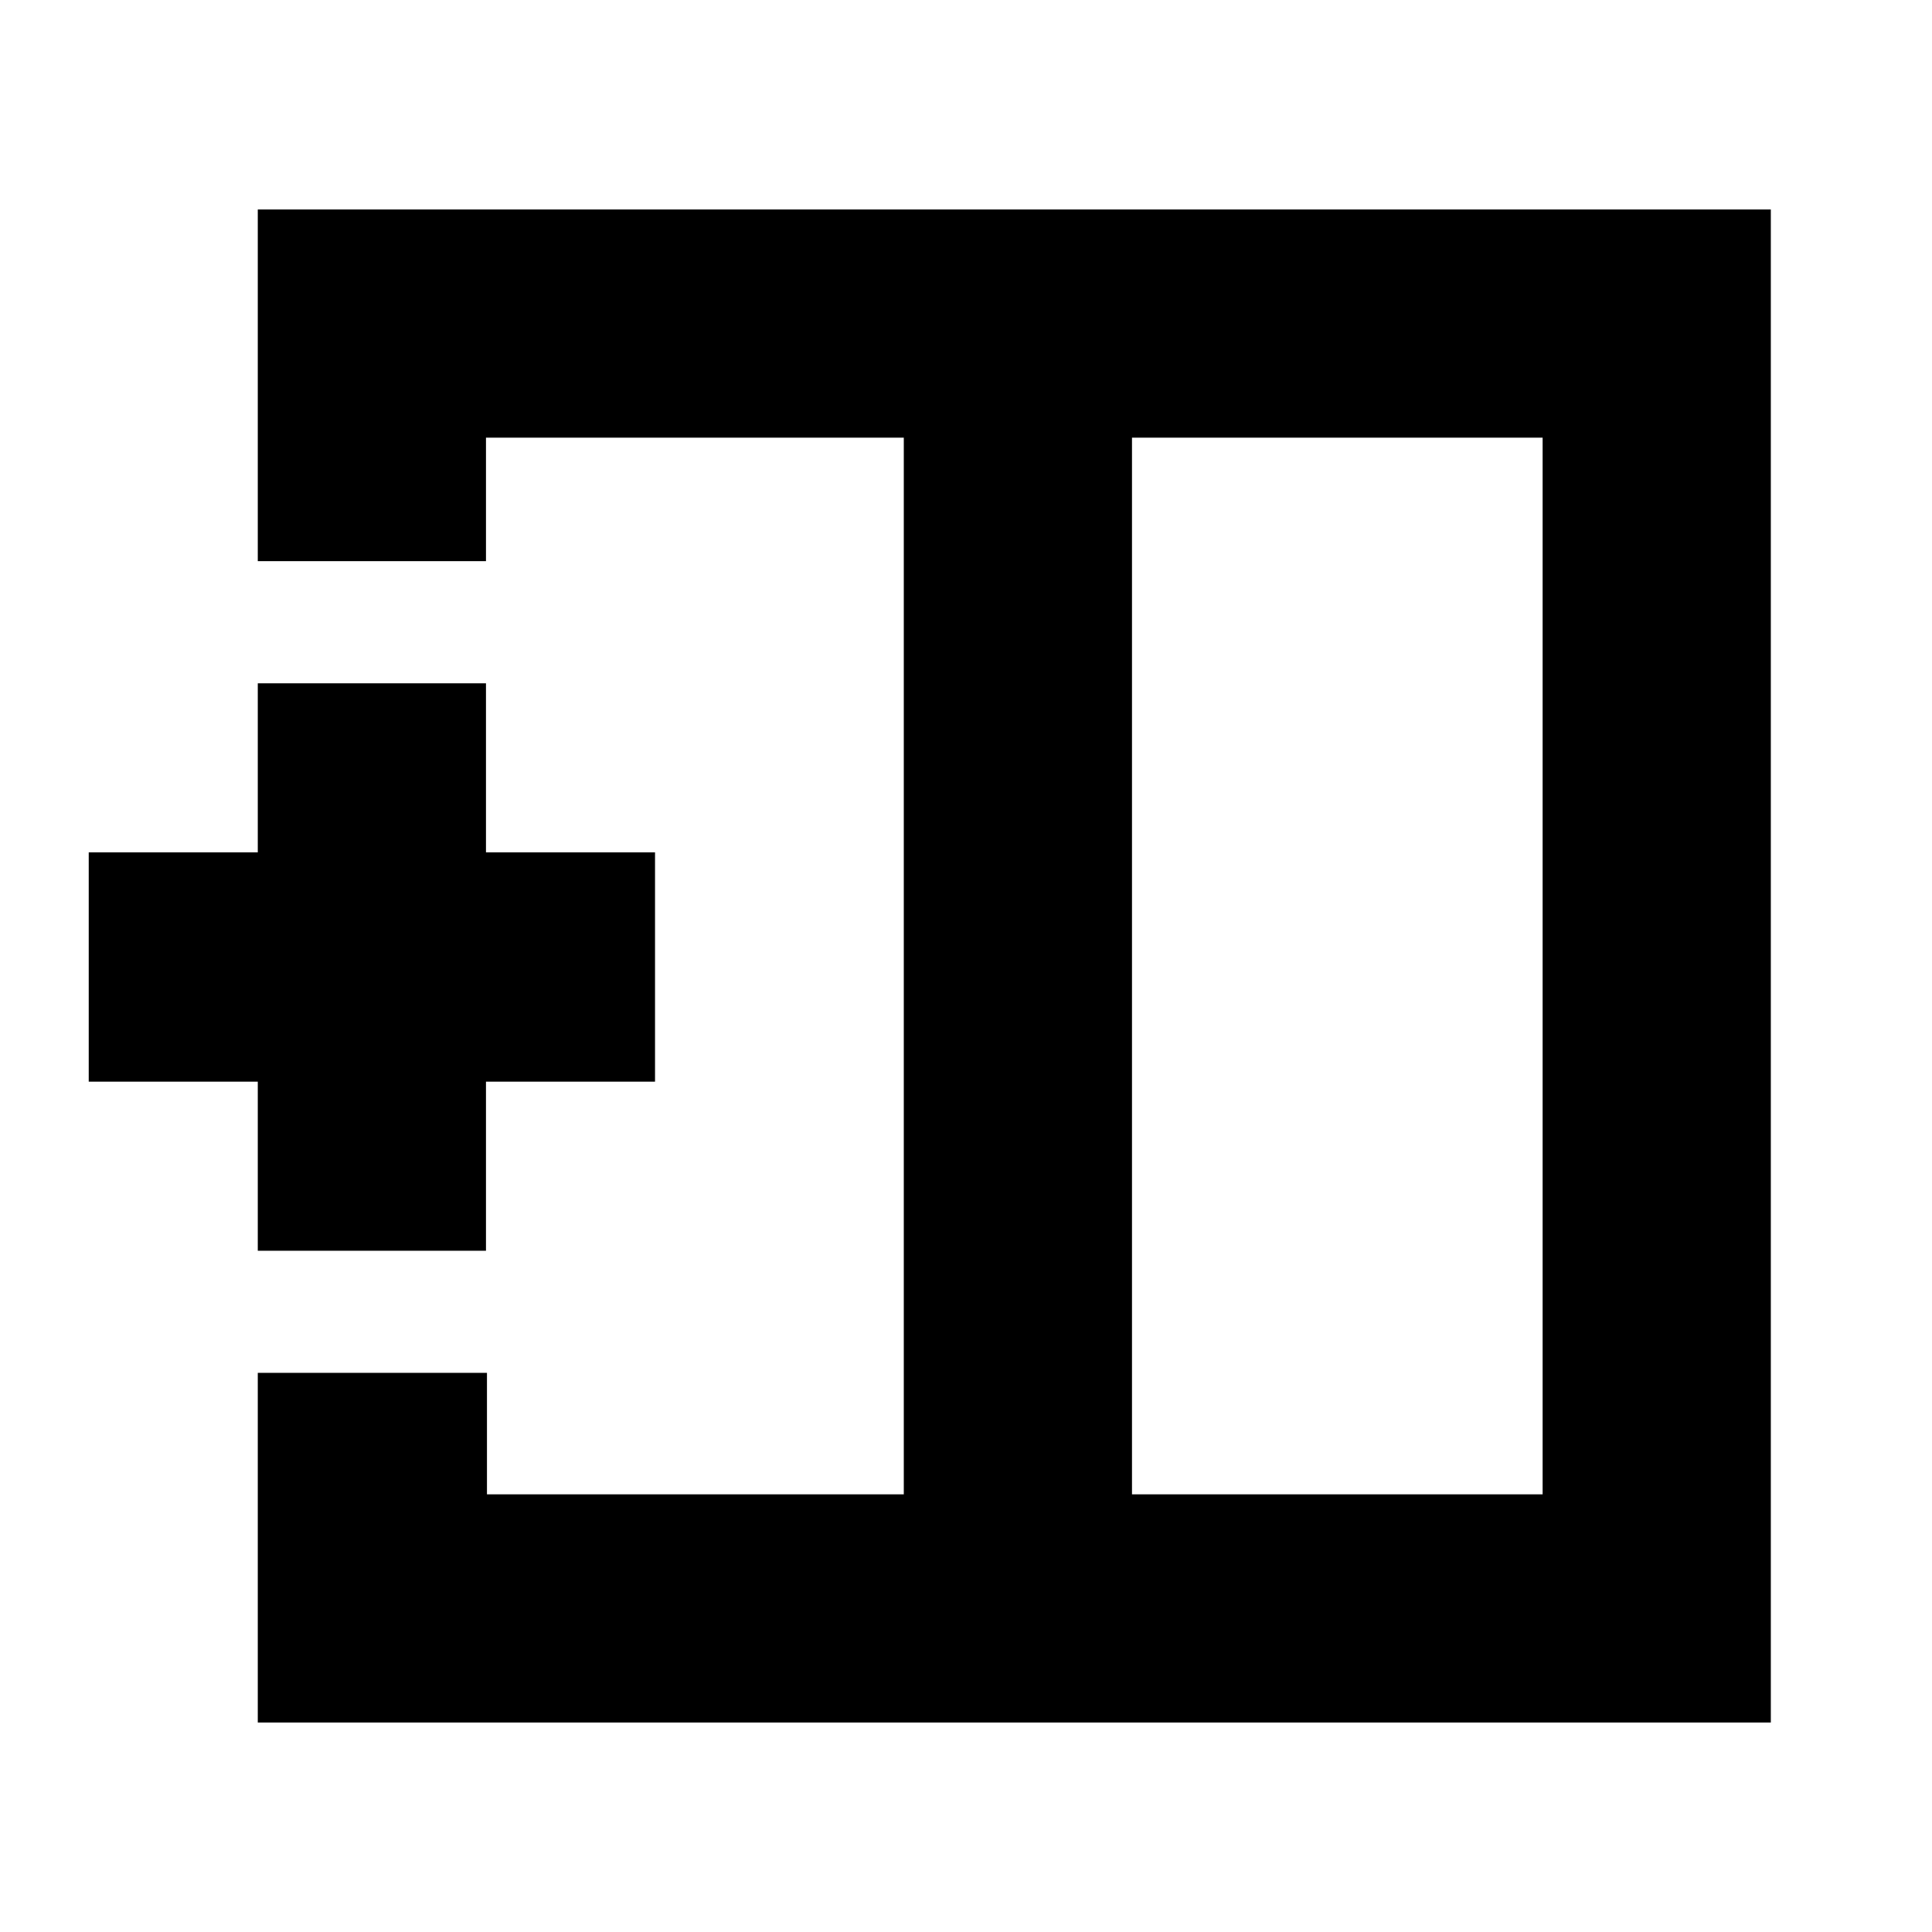 <svg xmlns="http://www.w3.org/2000/svg" height="20" viewBox="0 -960 960 960" width="20"><path d="M766.52-217.48v-525.04H562.48v525.04h204.04ZM128.09-104.09v-173.74H241.97v60.35h207.12v-525.04H241.48v61.35H128.09v-174.74h751.82v751.82H128.09Zm321-375.91Zm113.39 0H449.09h113.39Zm0 0ZM128.09-338.52v-84h-84v-113.96h84v-84h113.39v84h84v113.96h-84v84H128.09Z"/></svg>